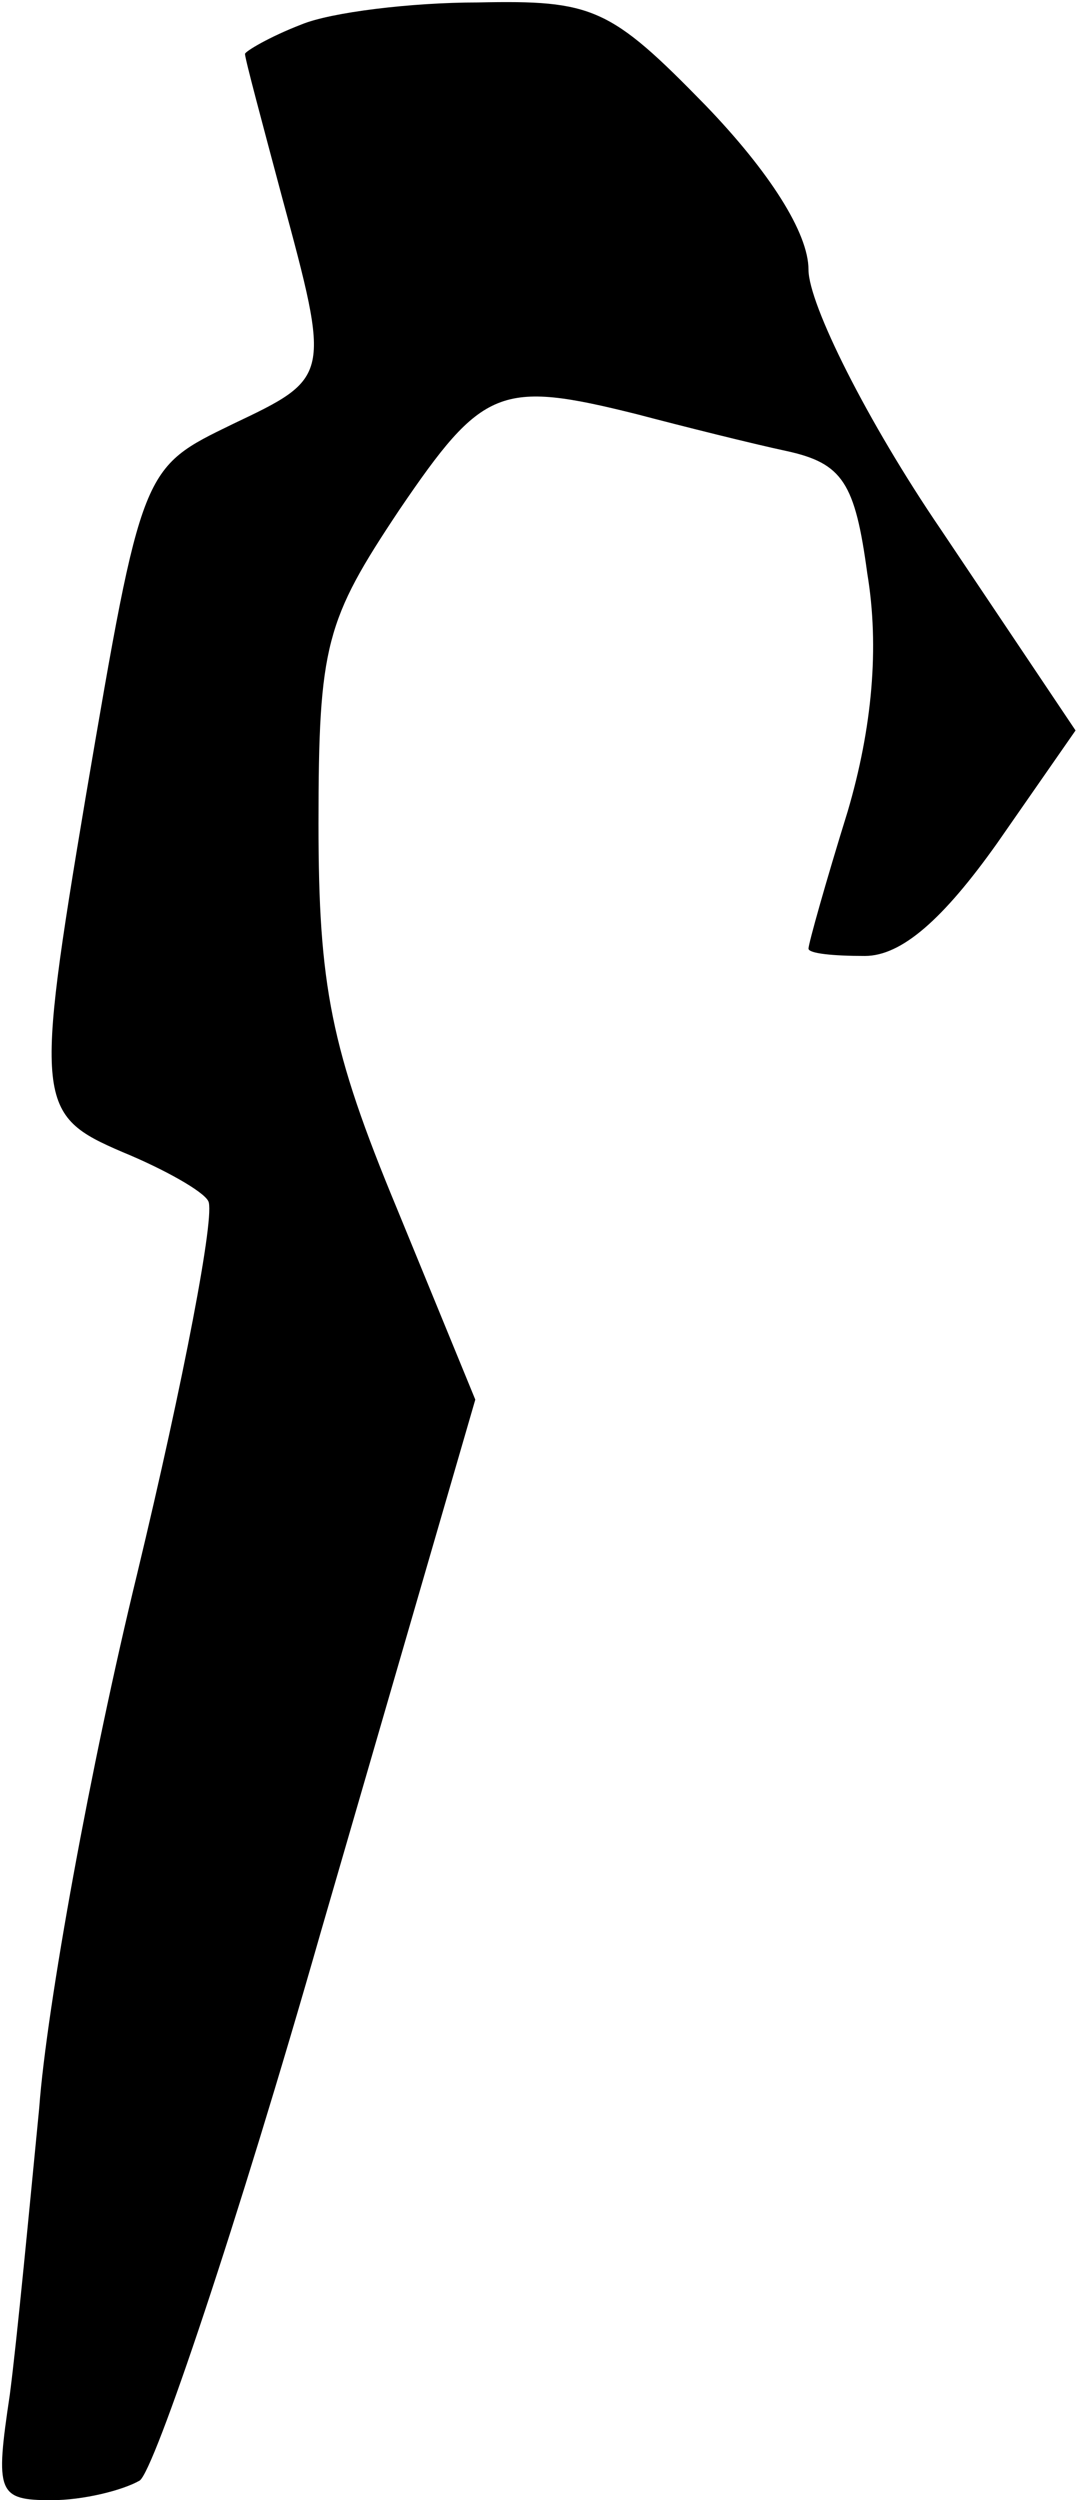 <?xml version="1.0" standalone="no"?>
<!DOCTYPE svg PUBLIC "-//W3C//DTD SVG 20010904//EN"
 "http://www.w3.org/TR/2001/REC-SVG-20010904/DTD/svg10.dtd">
<svg version="1.0" xmlns="http://www.w3.org/2000/svg"
 width="44pt" height="102pt" viewBox="0 0 44 102"
 preserveAspectRatio="xMidYMid meet">
<g transform="translate(0,102) scale(0.1,-0.1)"
fill="#000000" stroke="none">
<path fill="#000000" stroke="none" d="M123 1010 c-13 -5 -23 -11 -23 -12 0
-2 7 -28 15 -58 20 -74 20 -74 -20 -93 -37 -18 -37 -17 -60 -152 -21 -125 -20
-130 15 -145 17 -7 33 -16 35 -20 3 -5 -10 -73 -29 -152 -19 -78 -37 -177 -40
-218 -4 -41 -9 -94 -12 -117 -6 -40 -5 -43 17 -43 13 0 29 4 36 8 6 4 40 105
74 224 l63 217 -32 78 c-27 65 -32 91 -32 157 0 73 3 83 33 128 34 50 41 53
97 39 19 -5 47 -12 61 -15 23 -5 28 -13 33 -50 5 -30 2 -63 -8 -97 -9 -29 -16
-54 -16 -56 0 -2 10 -3 23 -3 15 0 32 15 54 46 l32 46 -55 82 c-30 44 -54 92
-54 106 0 15 -16 40 -42 67 -39 40 -46 43 -93 42 -27 0 -60 -4 -72 -9z"/>
</g>
</svg>
